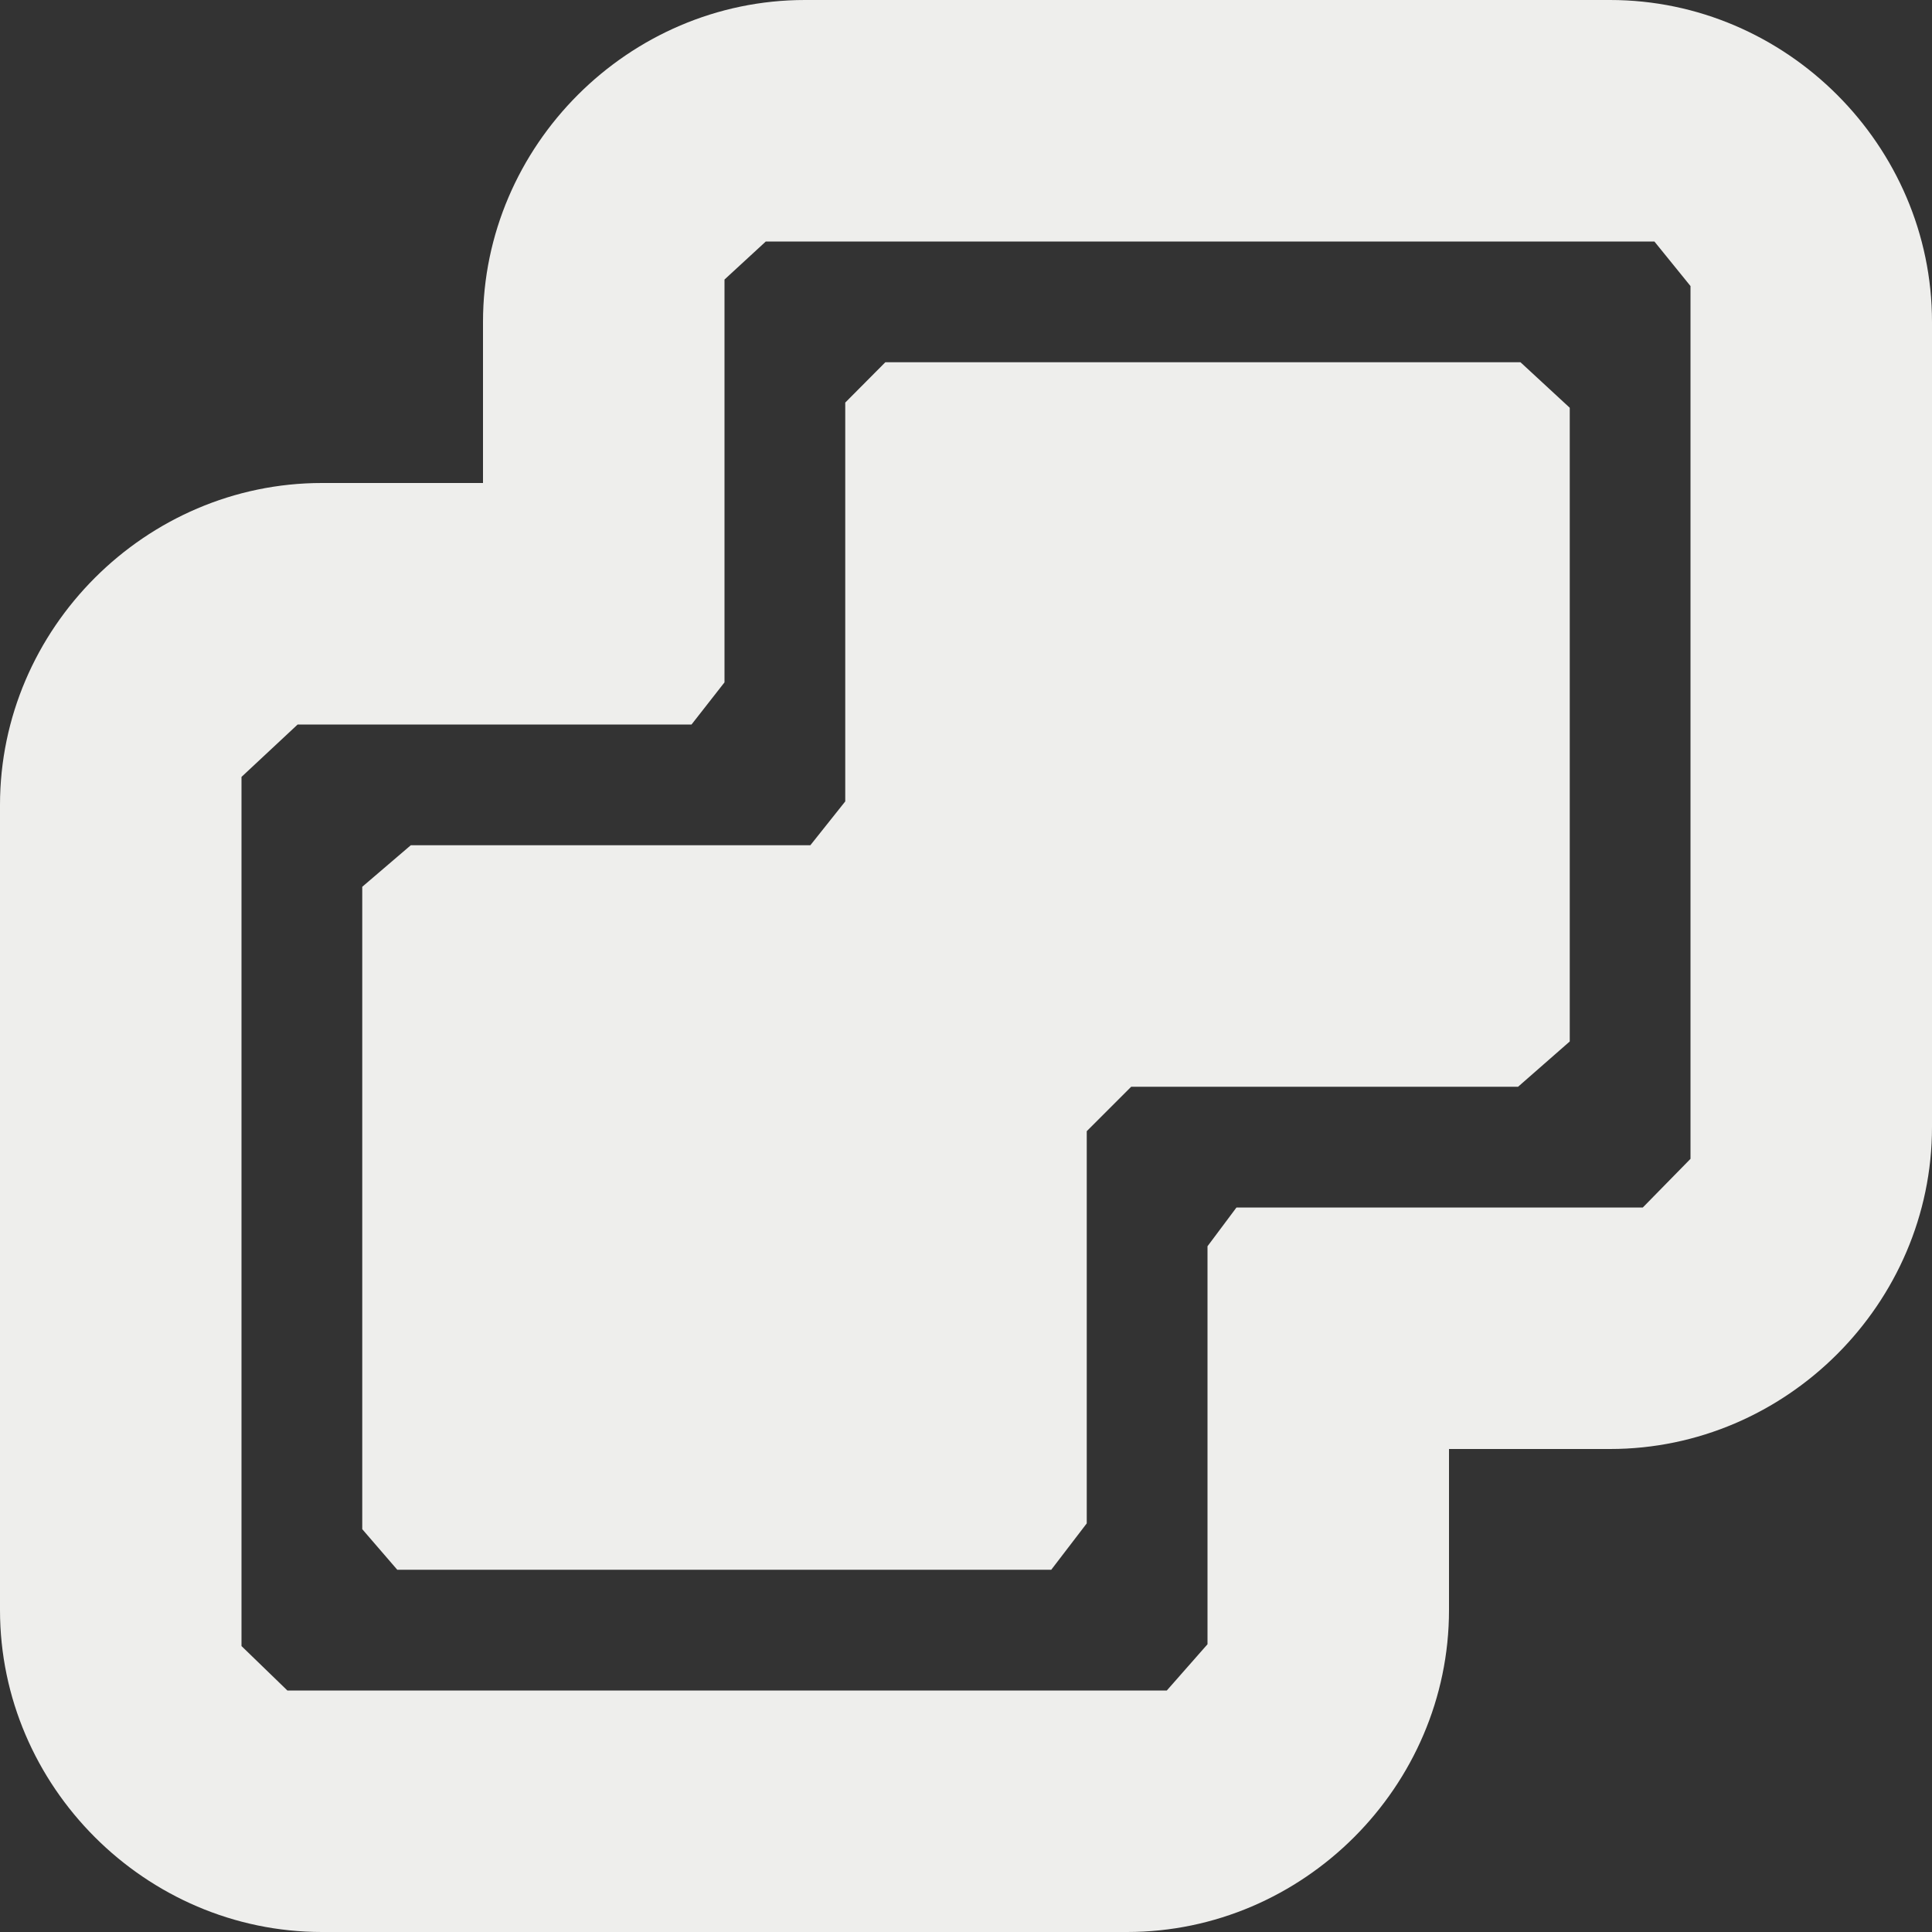 <?xml version="1.0" encoding="UTF-8" standalone="no"?>
<svg
   width="16"
   height="16"
   version="1.1"
   id="svg7"
   sodipodi:docname="vmware-vcenter.svg"
   inkscape:version="1.1.2 (0a00cf5339, 2022-02-04)"
   xmlns:inkscape="http://www.inkscape.org/namespaces/inkscape"
   xmlns:sodipodi="http://sodipodi.sourceforge.net/DTD/sodipodi-0.dtd"
   xmlns="http://www.w3.org/2000/svg"
   xmlns:svg="http://www.w3.org/2000/svg">
  <rect width="100%" height="100%" fill="#333333" stroke="none"/>
  <sodipodi:namedview
     id="namedview9"
     pagecolor="#000000"
     bordercolor="#666666"
     borderopacity="1.0"
     inkscape:pageshadow="2"
     inkscape:pageopacity="0"
     inkscape:pagecheckerboard="0"
     showgrid="false"
     inkscape:zoom="51.6875"
     inkscape:cx="8"
     inkscape:cy="8.019347"
     inkscape:window-width="1203"
     inkscape:window-height="1043"
     inkscape:window-x="574"
     inkscape:window-y="32"
     inkscape:window-maximized="1"
     inkscape:current-layer="svg7" />
  <defs
     id="defs3">
    <style
       id="current-color-scheme"
       type="text/css">
   .ColorScheme-Text { color:#eeeeec; } .ColorScheme-Highlight { color:#367bf0; } .ColorScheme-NeutralText { color:#ffcc44; } .ColorScheme-PositiveText { color:#3db47e; } .ColorScheme-NegativeText { color:#dd4747; }
  </style>
  </defs>
  <path
     style="fill:currentColor"
     class="ColorScheme-Text"
     d="M 6.666,0 C 5.206,0 4,1.206 4,2.666 V 4 H 2.666 C 1.206,4 0,5.206 0,6.666 V 13.334 C 0,14.794 1.206,16 2.666,16 H 9.334 C 10.794,16 12,14.794 12,13.334 V 12 h 1.334 C 14.794,12 16,10.794 16,9.334 V 2.666 C 16,1.206 14.794,0 13.334,0 Z M 6,2.315 6.342,2 H 13.701 V 2 L 14,2.369 v 7.228 0 L 13.605,10 h -3.365 v 0 L 10,10.321 v 3.296 0 L 9.663,14 H 2.38 v 0 L 2,13.632 V 6.434 6.434 L 2.465,6 H 5.727 V 6 L 6,5.651 Z m 1,1.019 v 0 3.303 L 6.711,7 V 7 H 3.402 L 3,7.344 v 0 5.32 L 3.29,13 v 0 H 8.706 v 0 L 9,12.616 v -3.248 0 L 9.368,9 h 3.204 V 9 L 13,8.625 13,3.377 v 0 L 12.592,3 H 7.332 Z"
     id="path5"
     sodipodi:nodetypes="sscsssssscsssssccccccccccccccccccccccccccccccccccccccccccccccccc" />
</svg>
